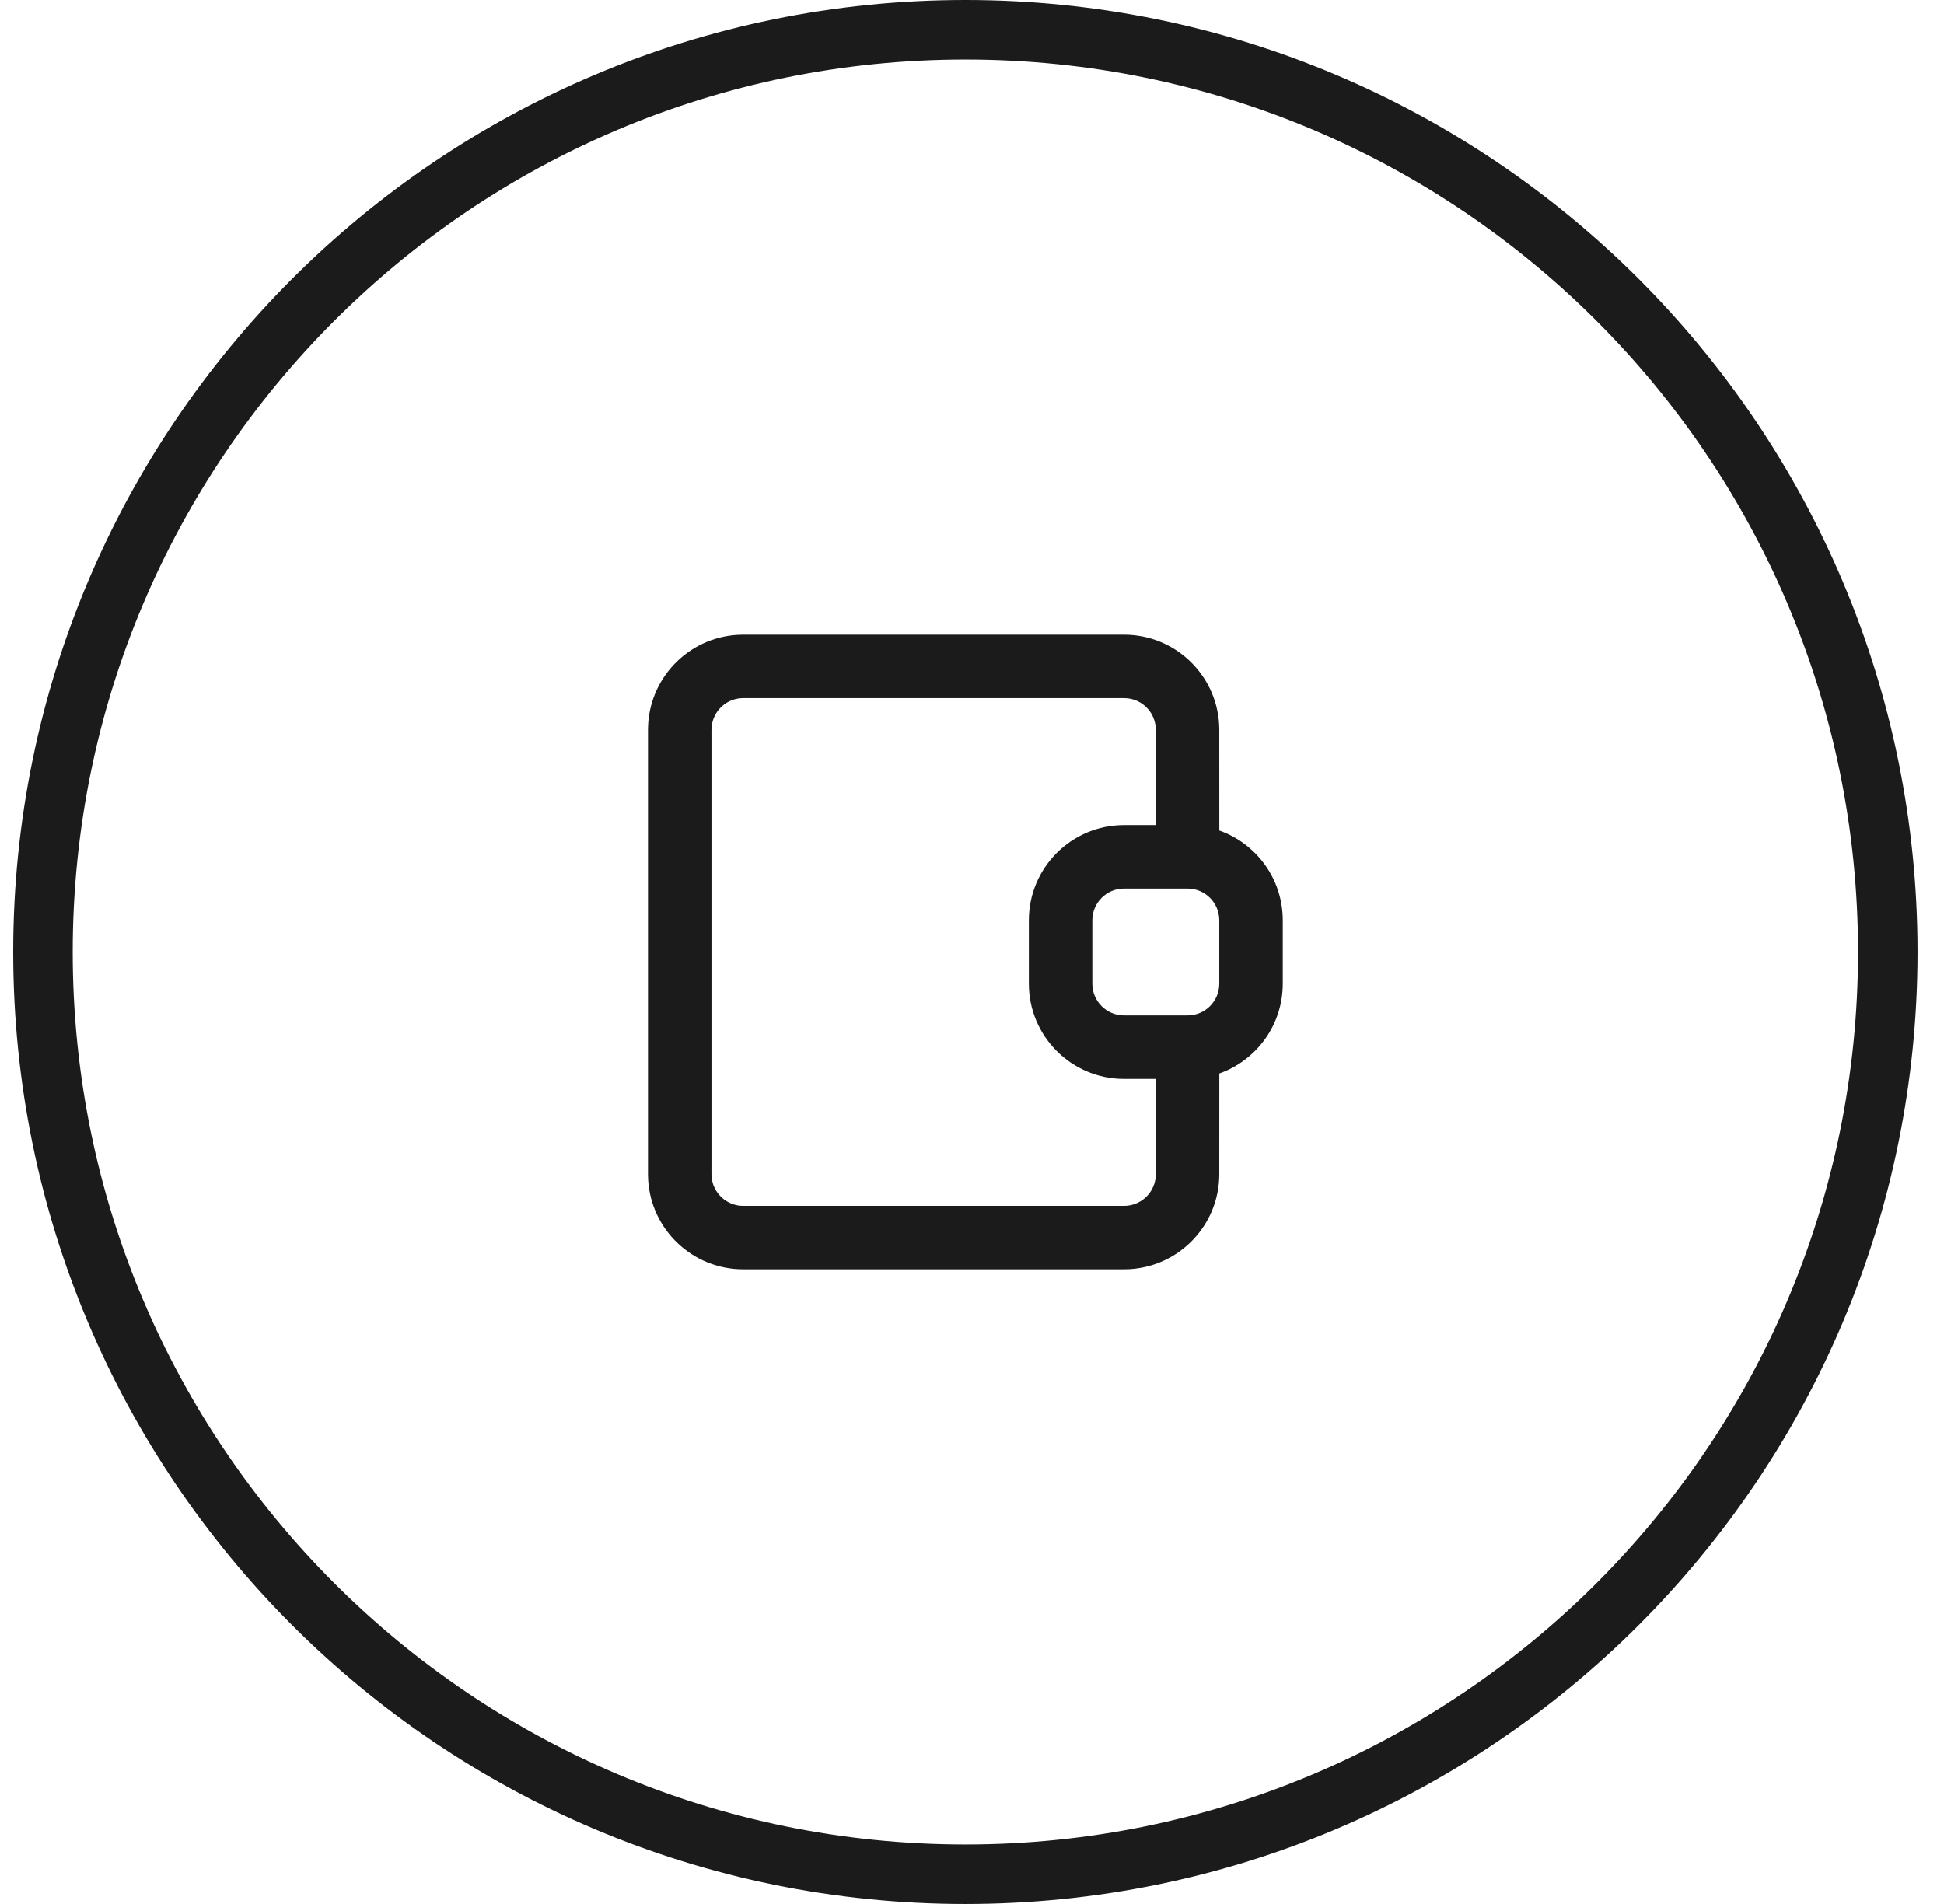 <svg width="49" height="48" viewBox="0 0 49 48" fill="none" xmlns="http://www.w3.org/2000/svg">
<path fill-rule="evenodd" clip-rule="evenodd" d="M24.333 46.5C36.76 46.5 46.833 36.426 46.833 24C46.833 11.574 36.76 1.5 24.333 1.5C11.907 1.5 1.833 11.574 1.833 24C1.833 36.426 11.907 46.5 24.333 46.5ZM24.333 48C37.588 48 48.333 37.255 48.333 24C48.333 10.745 37.588 0 24.333 0C11.079 0 0.333 10.745 0.333 24C0.333 37.255 11.079 48 24.333 48Z" fill="#1B1B1B"/>
<path fill-rule="evenodd" clip-rule="evenodd" d="M18.733 16H28.333C29.611 16 30.656 16.999 30.729 18.259L30.733 18.4L30.734 20.937C31.666 21.267 32.333 22.155 32.333 23.2V24.8C32.333 25.845 31.666 26.733 30.734 27.063L30.733 29.6C30.733 30.878 29.734 31.923 28.474 31.996L28.333 32H18.733C17.455 32 16.41 31.001 16.337 29.741L16.333 29.6V18.4C16.333 17.122 17.332 16.077 18.592 16.004L18.733 16ZM28.333 17.6H18.733C18.323 17.6 17.985 17.909 17.939 18.307L17.933 18.4V29.6C17.933 30.01 18.242 30.348 18.64 30.395L18.733 30.4H28.333C28.744 30.4 29.082 30.091 29.128 29.693L29.133 29.6V27.2H28.333C27.008 27.2 25.933 26.125 25.933 24.8V23.2C25.933 21.875 27.008 20.8 28.333 20.8H29.133V18.4C29.133 17.99 28.825 17.652 28.427 17.605L28.333 17.6ZM29.933 22.4H28.333C27.892 22.4 27.533 22.758 27.533 23.2V24.8C27.533 25.242 27.892 25.6 28.333 25.6H29.933C30.375 25.6 30.733 25.242 30.733 24.8V23.2C30.733 22.758 30.375 22.4 29.933 22.4Z" fill="#1B1B1B"/>
</svg>
